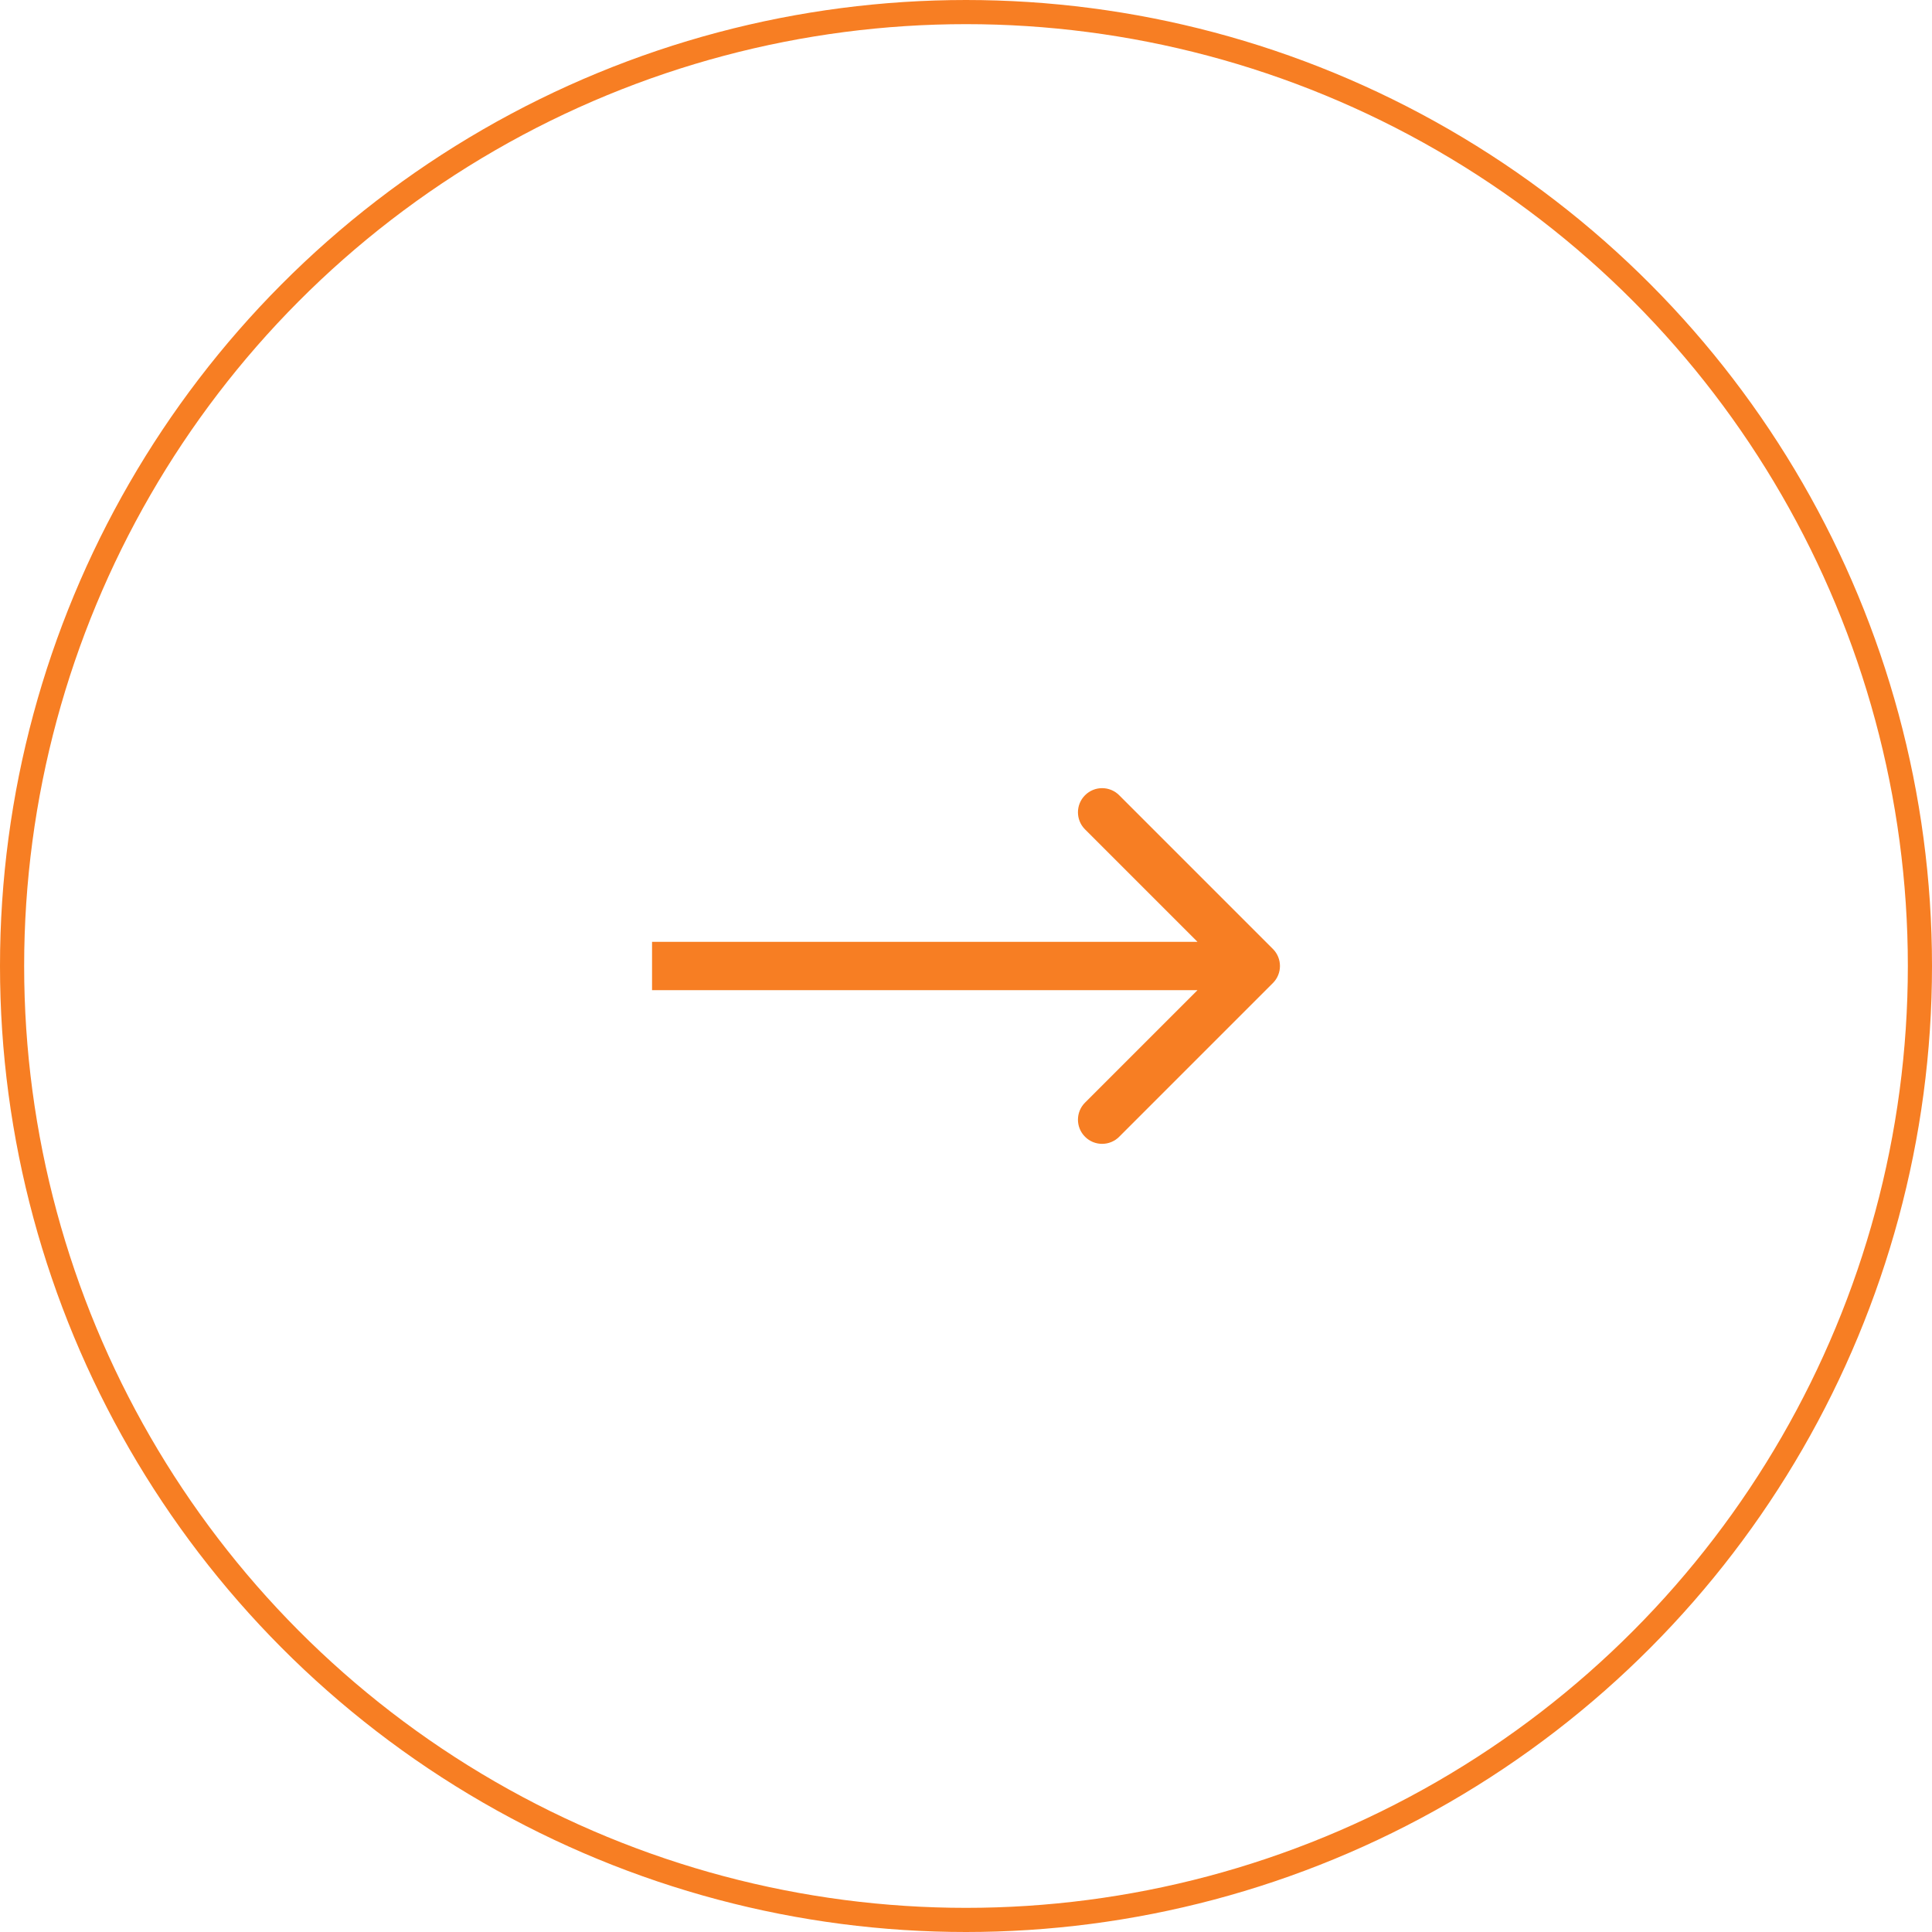 <svg width="80" height="80" viewBox="0 0 80 80" fill="none" xmlns="http://www.w3.org/2000/svg">
<circle cx="40" cy="40" r="39.5" stroke="#F77E23"/>
<path d="M52.707 40.707C53.098 40.317 53.098 39.683 52.707 39.293L46.343 32.929C45.953 32.538 45.319 32.538 44.929 32.929C44.538 33.319 44.538 33.953 44.929 34.343L50.586 40L44.929 45.657C44.538 46.047 44.538 46.681 44.929 47.071C45.319 47.462 45.953 47.462 46.343 47.071L52.707 40.707ZM27 41L52 41L52 39L27 39L27 41Z" fill="#F77E23"/>
</svg>
